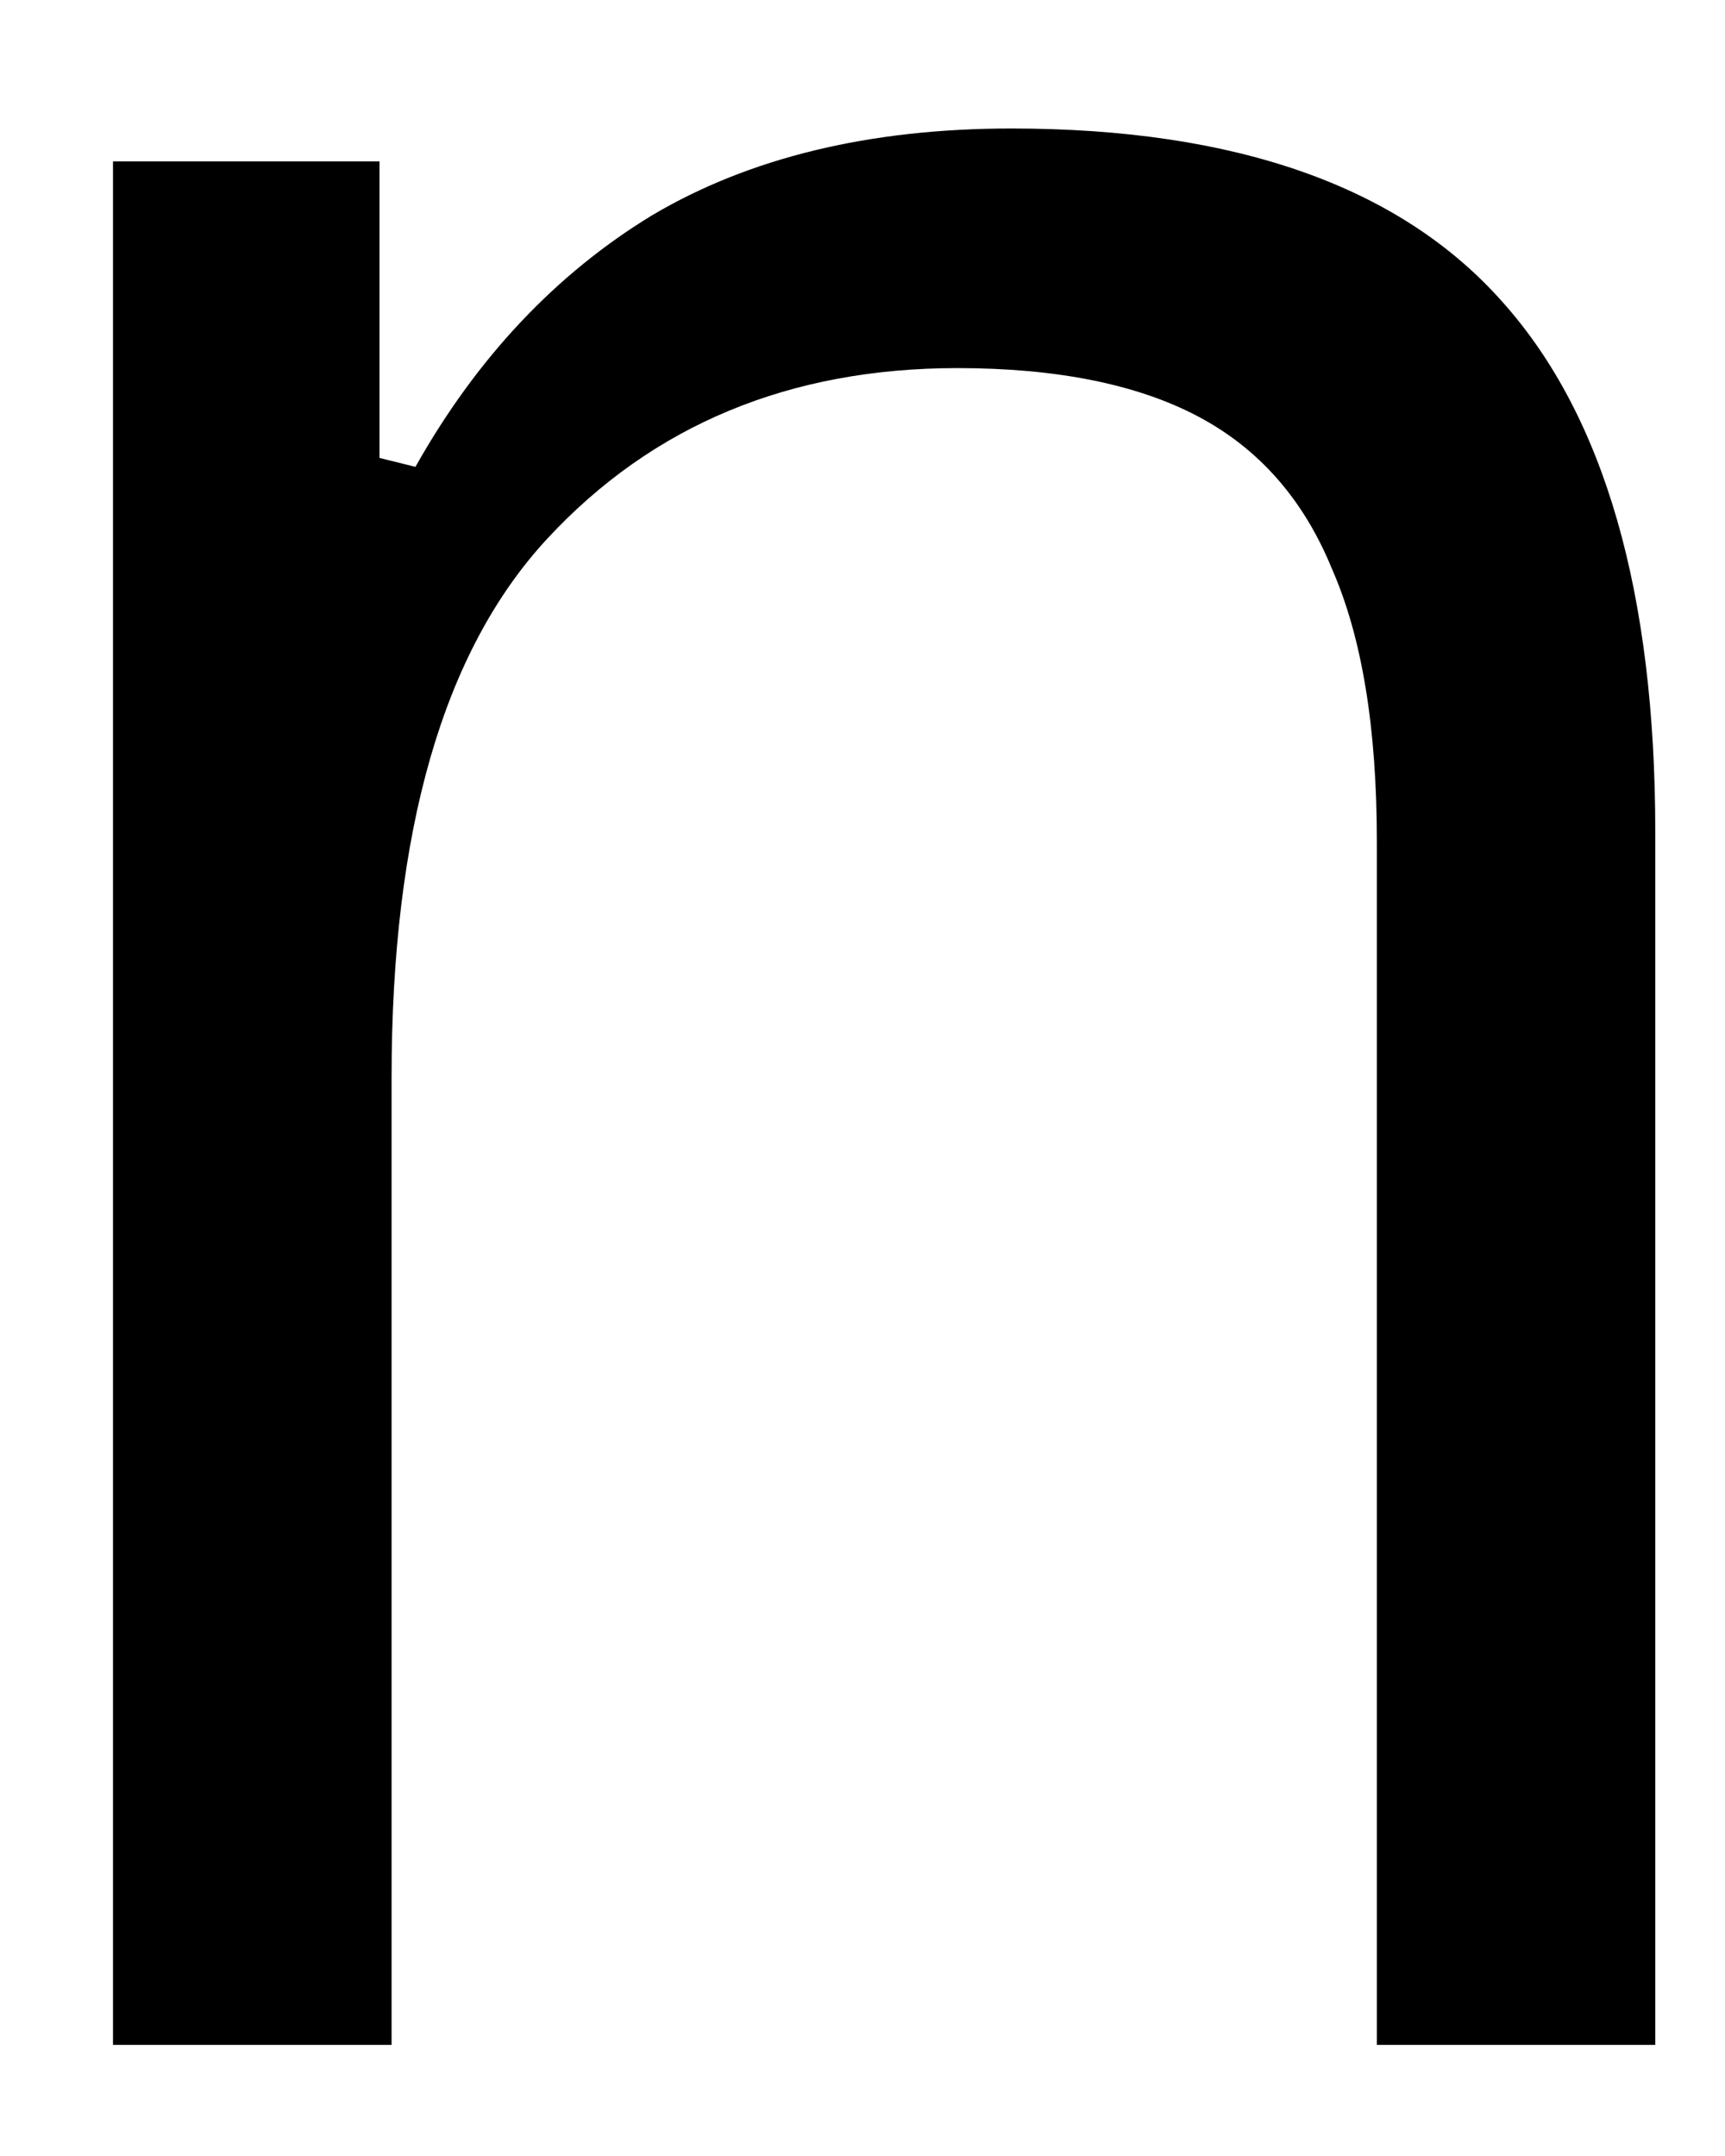 <svg width="12" height="15" viewBox="0 0 12 15" fill="none" xmlns="http://www.w3.org/2000/svg">
<path d="M0.786 14.227V1.123H2.64V3.186L2.89 3.248C3.317 2.488 3.869 1.904 4.536 1.498C5.213 1.097 6.047 0.894 7.036 0.894C8.604 0.894 9.744 1.3 10.453 2.102C11.161 2.894 11.515 4.123 11.515 5.79V14.227H9.578V5.852C9.578 5.061 9.474 4.43 9.265 3.956C9.067 3.472 8.755 3.118 8.328 2.894C7.911 2.675 7.354 2.561 6.661 2.561C5.494 2.561 4.541 2.956 3.807 3.748C3.083 4.529 2.724 5.779 2.724 7.498V14.227H0.786Z" fill="black"/>
</svg>
